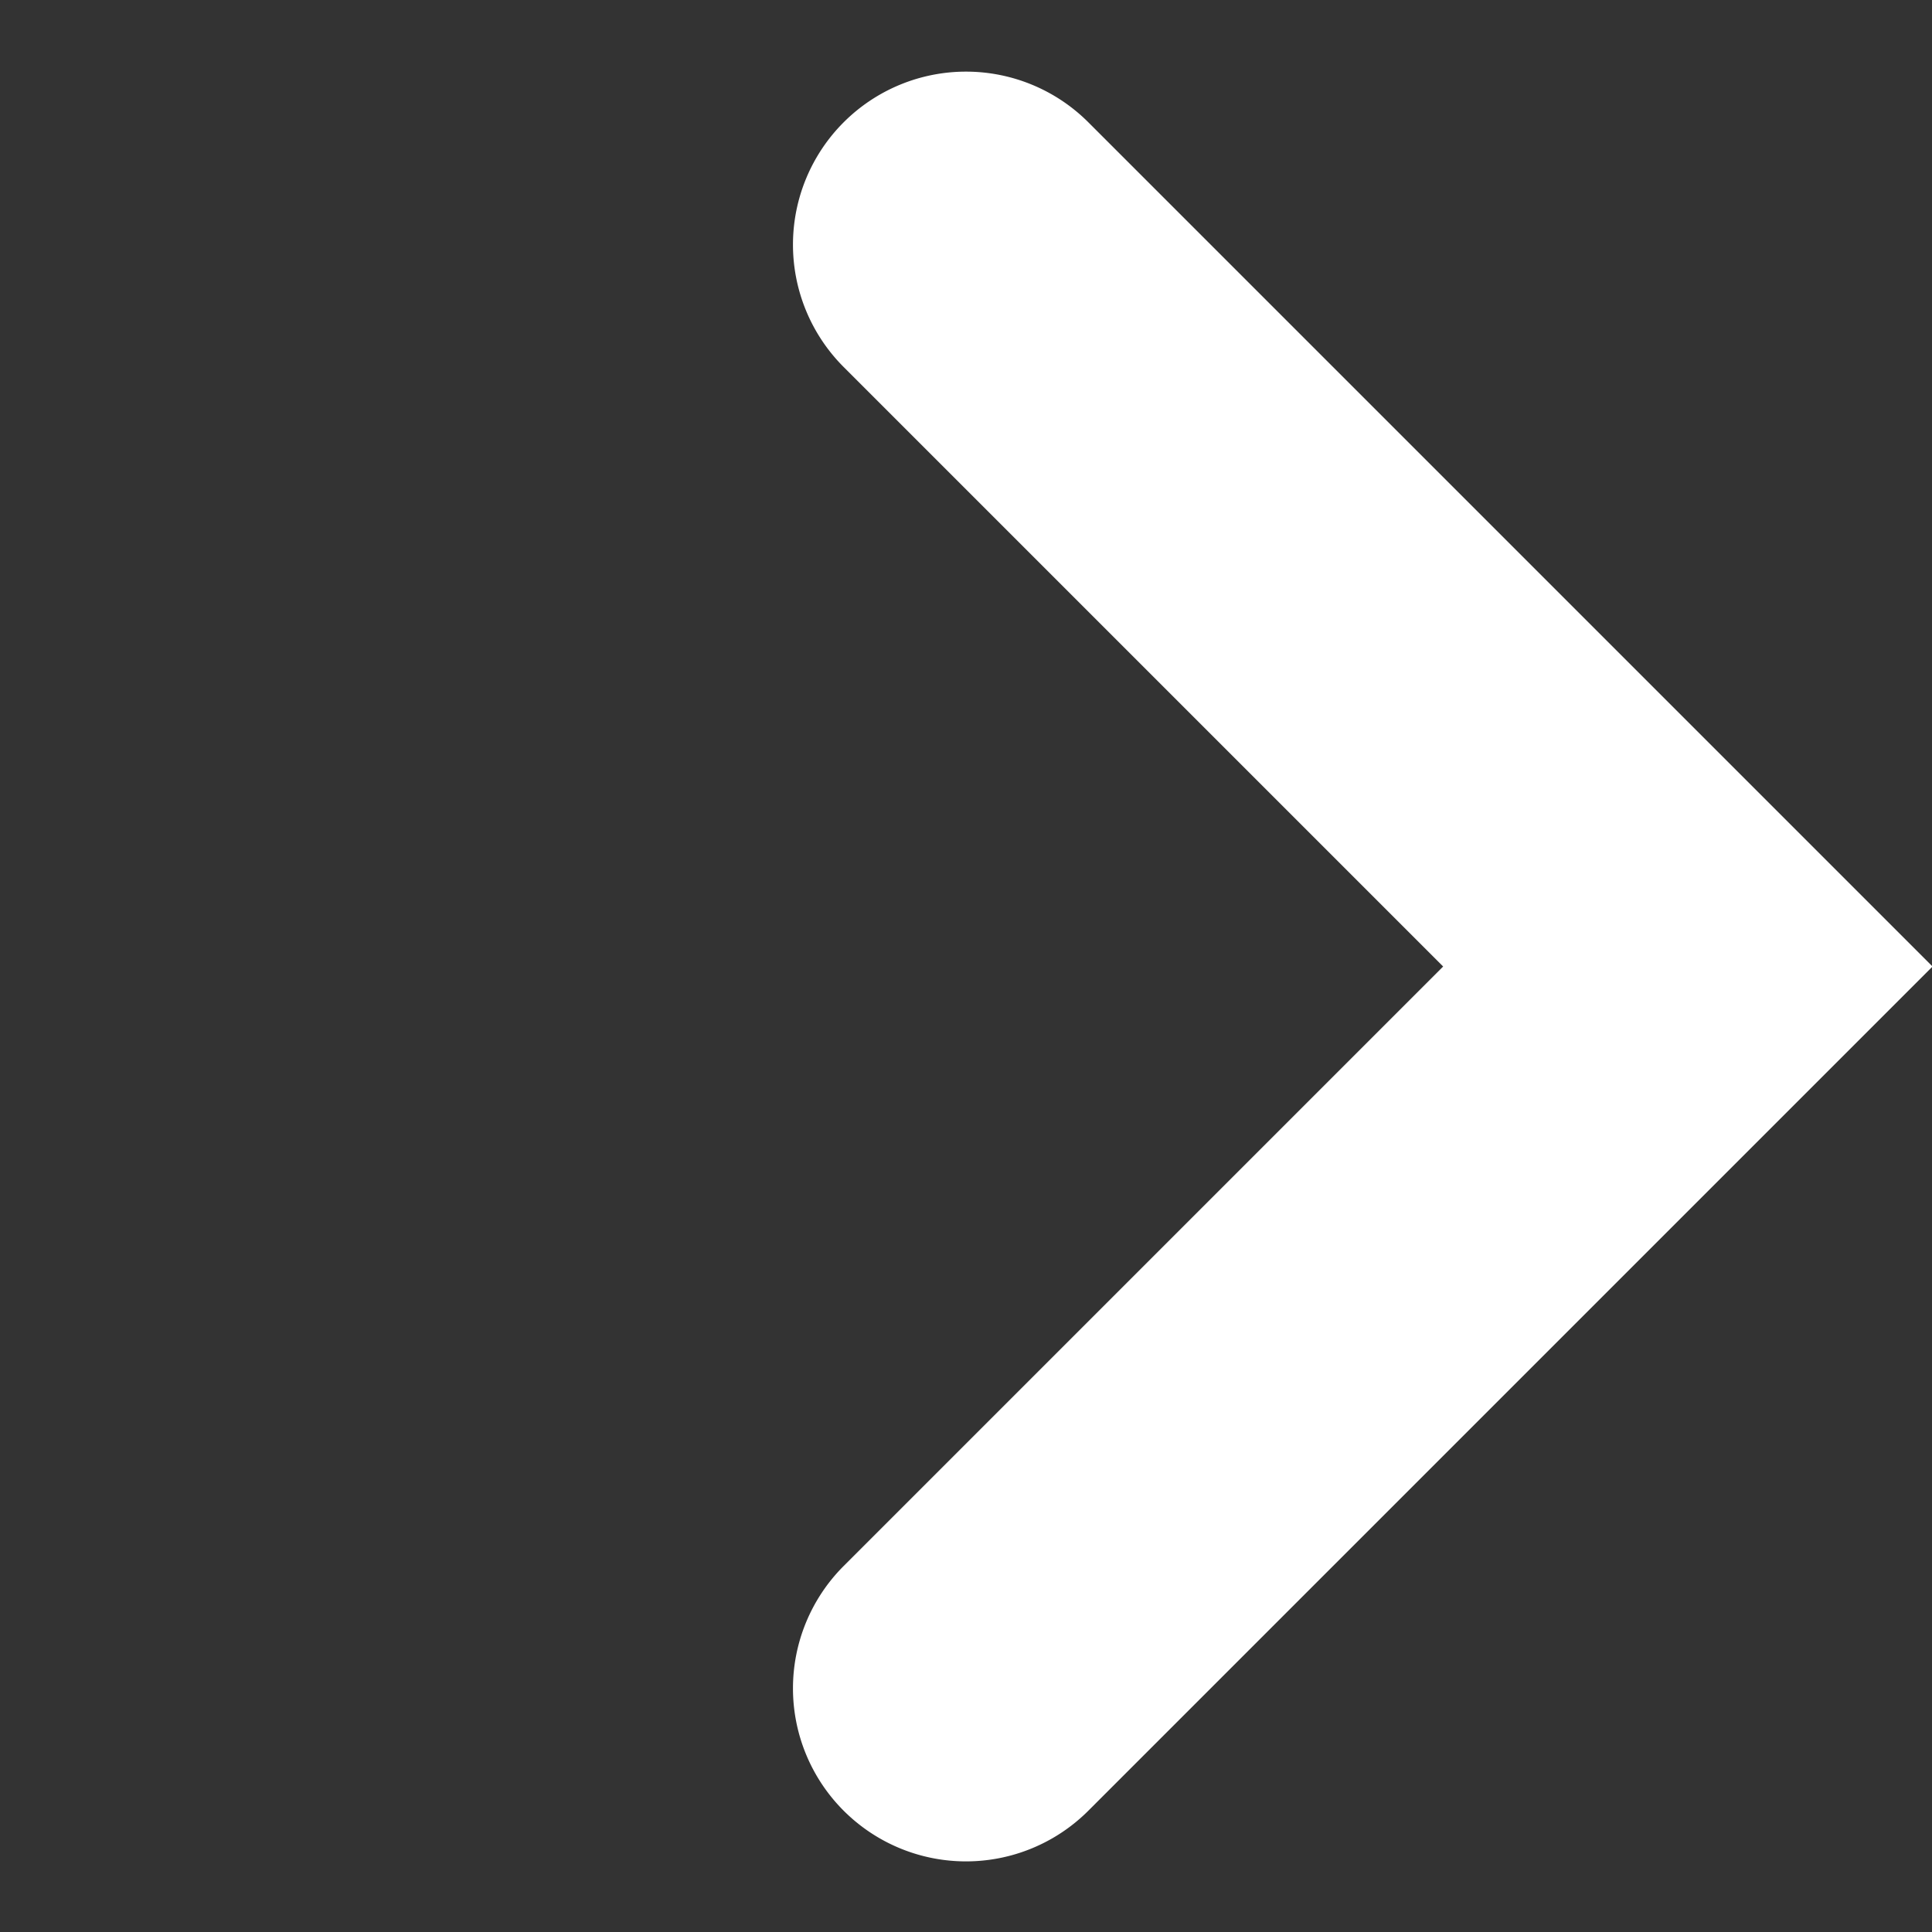 <svg xmlns="http://www.w3.org/2000/svg" width="11.166" height="11.166" viewBox="0 0 11.166 11.166"><rect x="0" y="0" width="11.166" height="11.166" fill="#333333" stroke="none"/><path d="M5.9,6.9a1,1,0,0,1-1-1V1H0A1,1,0,0,1-1,0,1,1,0,0,1,0-1H6.9V5.9A1,1,0,0,1,5.9,6.9Z" transform="translate(5.583 1.414) rotate(45)" fill="#fff"/></svg>